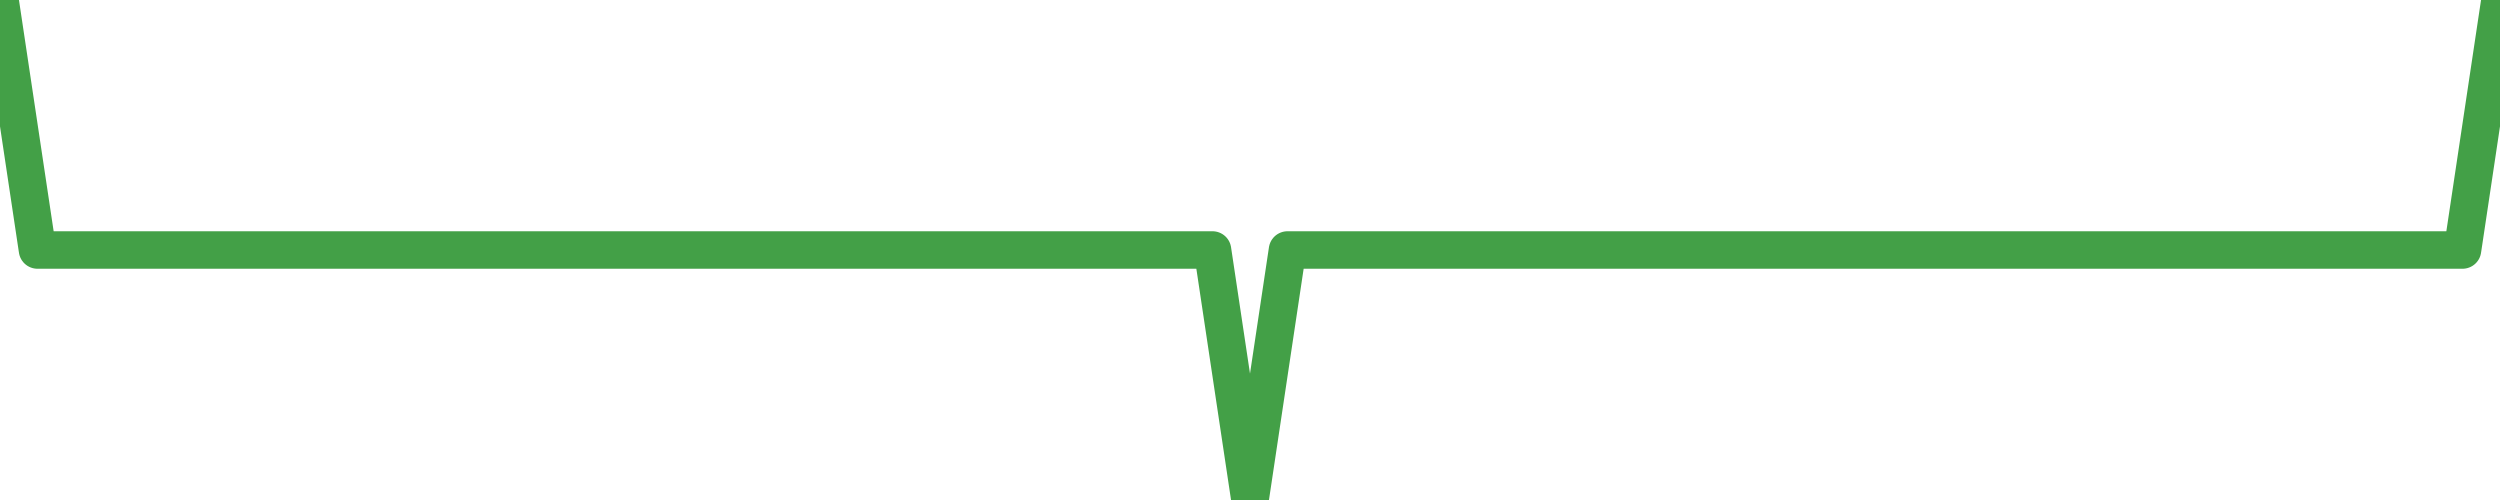 <svg xmlns="http://www.w3.org/2000/svg" viewBox="0 0 200 40" preserveAspectRatio="none">
	<path style="stroke: #43a047; fill: none; stroke-linecap: round; stroke-linejoin: round; stroke-width: 3px;" d="M 0 0 L 3 20 L 97 20 L 100 40 L 103 20 L 197 20 L 200 0"></path>
</svg>
